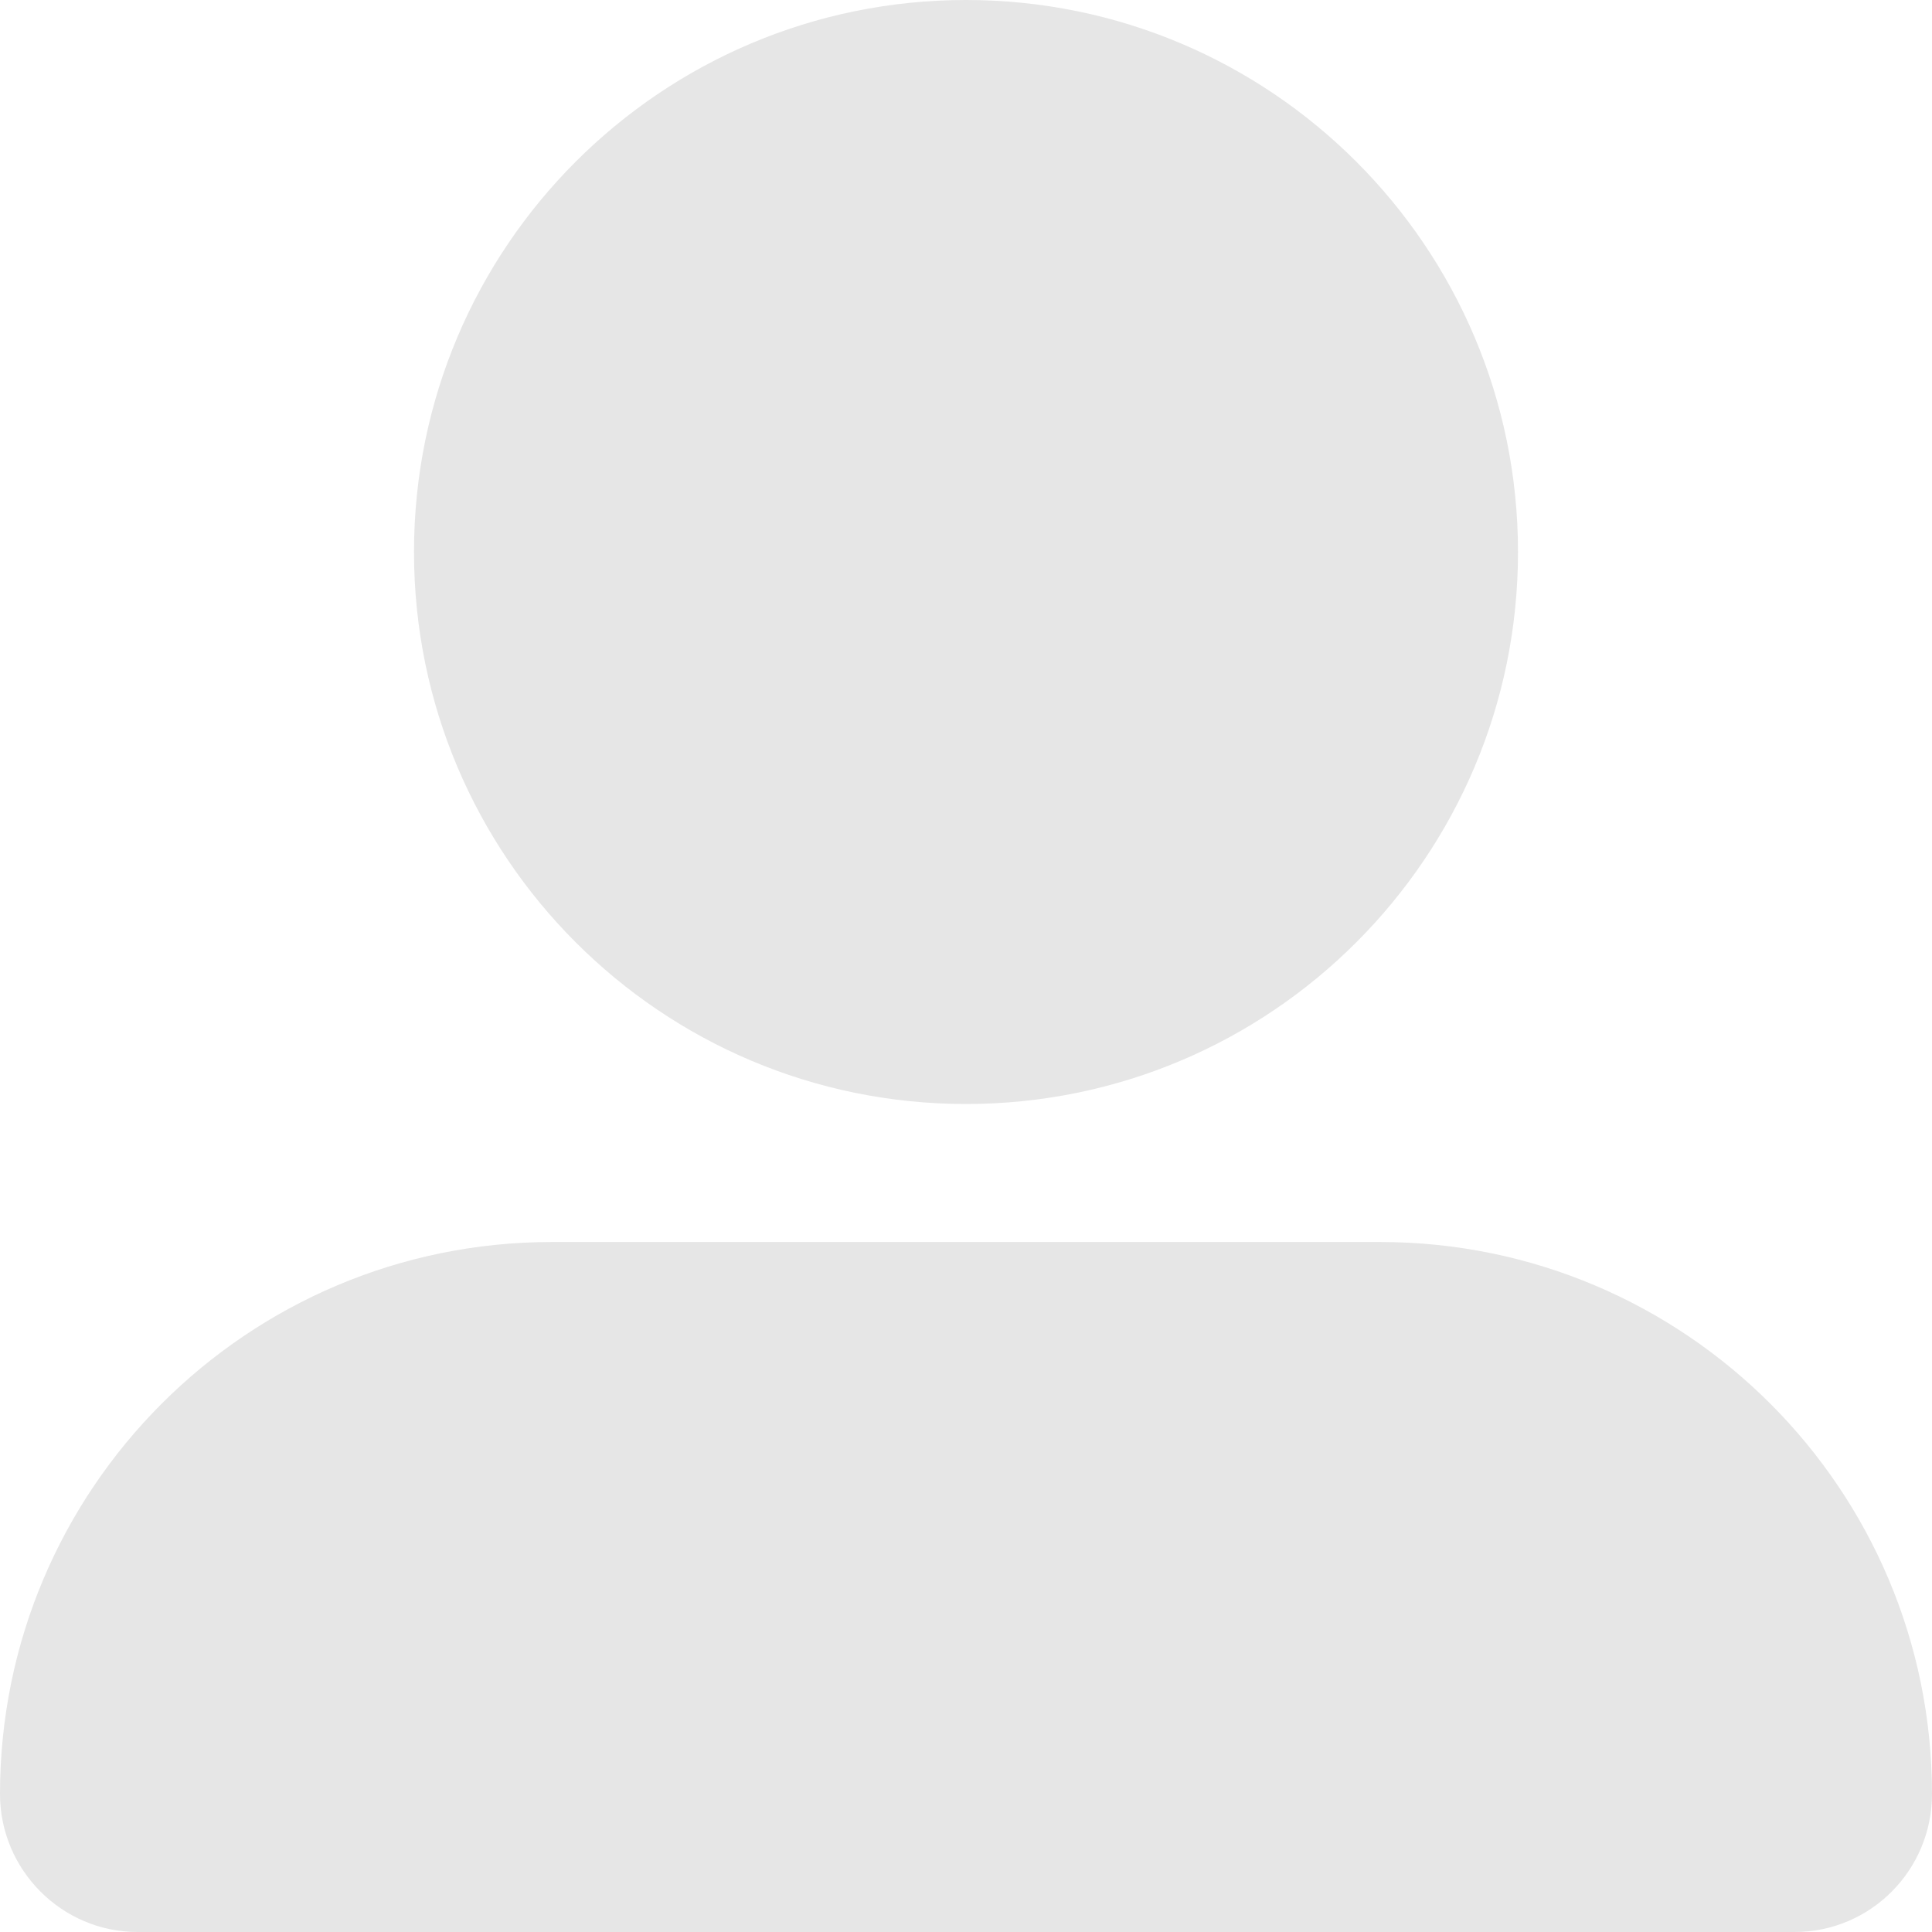 <?xml version="1.0" standalone="no"?><!DOCTYPE svg PUBLIC "-//W3C//DTD SVG 1.1//EN" "http://www.w3.org/Graphics/SVG/1.1/DTD/svg11.dtd">
<svg class="icon" style="fill:#e6e6e6" width="200px" height="200.00px" viewBox="0 0 1024 1024" version="1.1" xmlns="http://www.w3.org/2000/svg">
	<path d="M219.429 292.571C219.429 454.144 350.427 585.143 512 585.143 673.573 585.143 804.571 454.144 804.571 292.571 804.571 130.999 673.573 0 512 0 350.427 0 219.429 130.999 219.429 292.571L219.429 292.571 219.429 292.571ZM292.571 658.286C130.999 658.286 0 789.285 0 950.857L0 950.857C0 991.253 32.911 1024 72.823 1024L951.177 1024C991.396 1024 1024 991.279 1024 950.857L1024 950.857C1024 789.285 893.001 658.286 731.429 658.286L292.571 658.286 292.571 658.286Z" />
</svg>